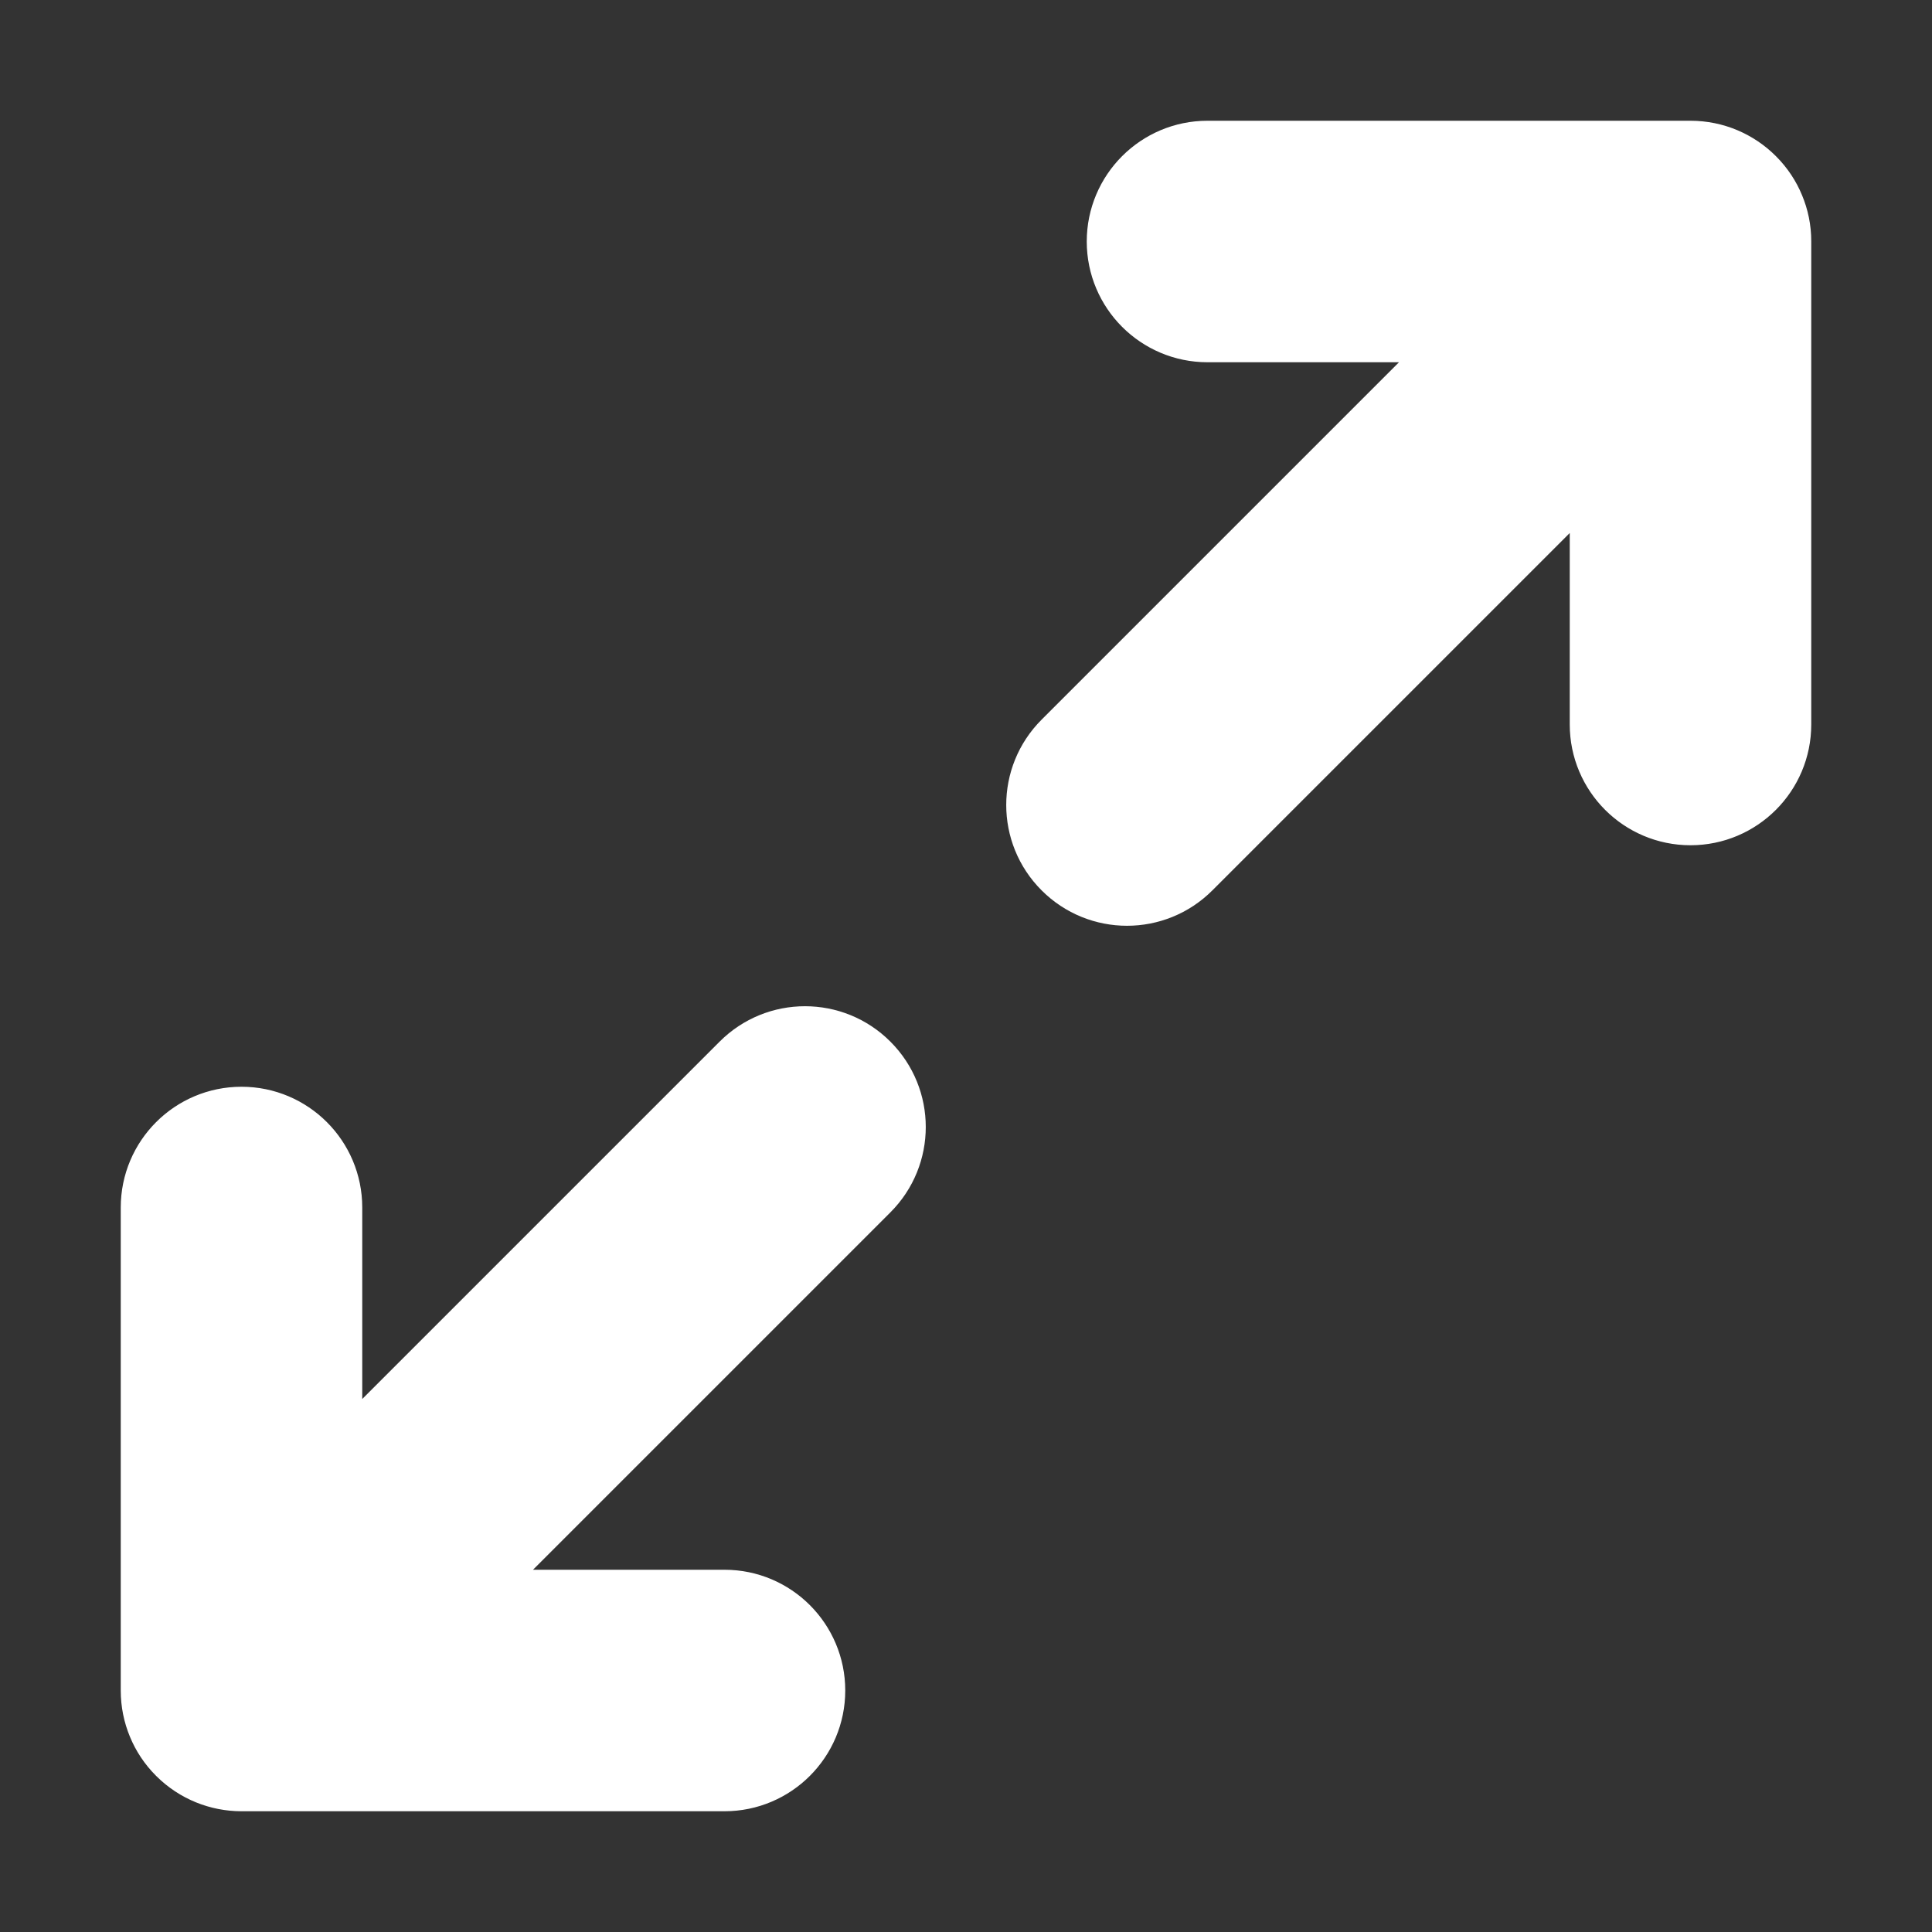<!DOCTYPE svg PUBLIC "-//W3C//DTD SVG 1.1//EN" "http://www.w3.org/Graphics/SVG/1.1/DTD/svg11.dtd">
<!-- Uploaded to: SVG Repo, www.svgrepo.com, Transformed by: SVG Repo Mixer Tools -->
<svg width="800px" height="800px" viewBox="0 0 24 24" fill="none" xmlns="http://www.w3.org/2000/svg" stroke="#ffffff">
<rect x="0" y="0" width="24" height="24" fill="#333333" stroke="none"/>
<g id="SVGRepo_bgCarrier" stroke-width="0"/>
<g id="SVGRepo_tracerCarrier" stroke-linecap="round" stroke-linejoin="round"/>
<g id="SVGRepo_iconCarrier"> <path d="M21.709 2.295C21.804 2.39 21.876 2.5 21.924 2.617C21.973 2.734 22 2.862 22 2.997L22 3V9C22 9.552 21.552 10 21 10C20.448 10 20 9.552 20 9V5.414L14.707 10.707C14.317 11.098 13.683 11.098 13.293 10.707C12.902 10.317 12.902 9.683 13.293 9.293L18.586 4H15C14.448 4 14 3.552 14 3C14 2.448 14.448 2 15 2H21C21.275 2 21.524 2.111 21.705 2.291L21.709 2.295Z" fill="#ffffff"/> <path d="M10.707 14.707L5.414 20H9C9.552 20 10 20.448 10 21C10 21.552 9.552 22 9 22H3.001L2.997 22C2.743 21.999 2.489 21.902 2.295 21.709L2.291 21.705C2.196 21.61 2.124 21.5 2.076 21.383C2.027 21.265 2 21.136 2 21V15C2 14.448 2.448 14 3 14C3.552 14 4 14.448 4 15V18.586L9.293 13.293C9.683 12.902 10.317 12.902 10.707 13.293C11.098 13.683 11.098 14.317 10.707 14.707Z" fill="#ffffff"/> </g>
</svg>
